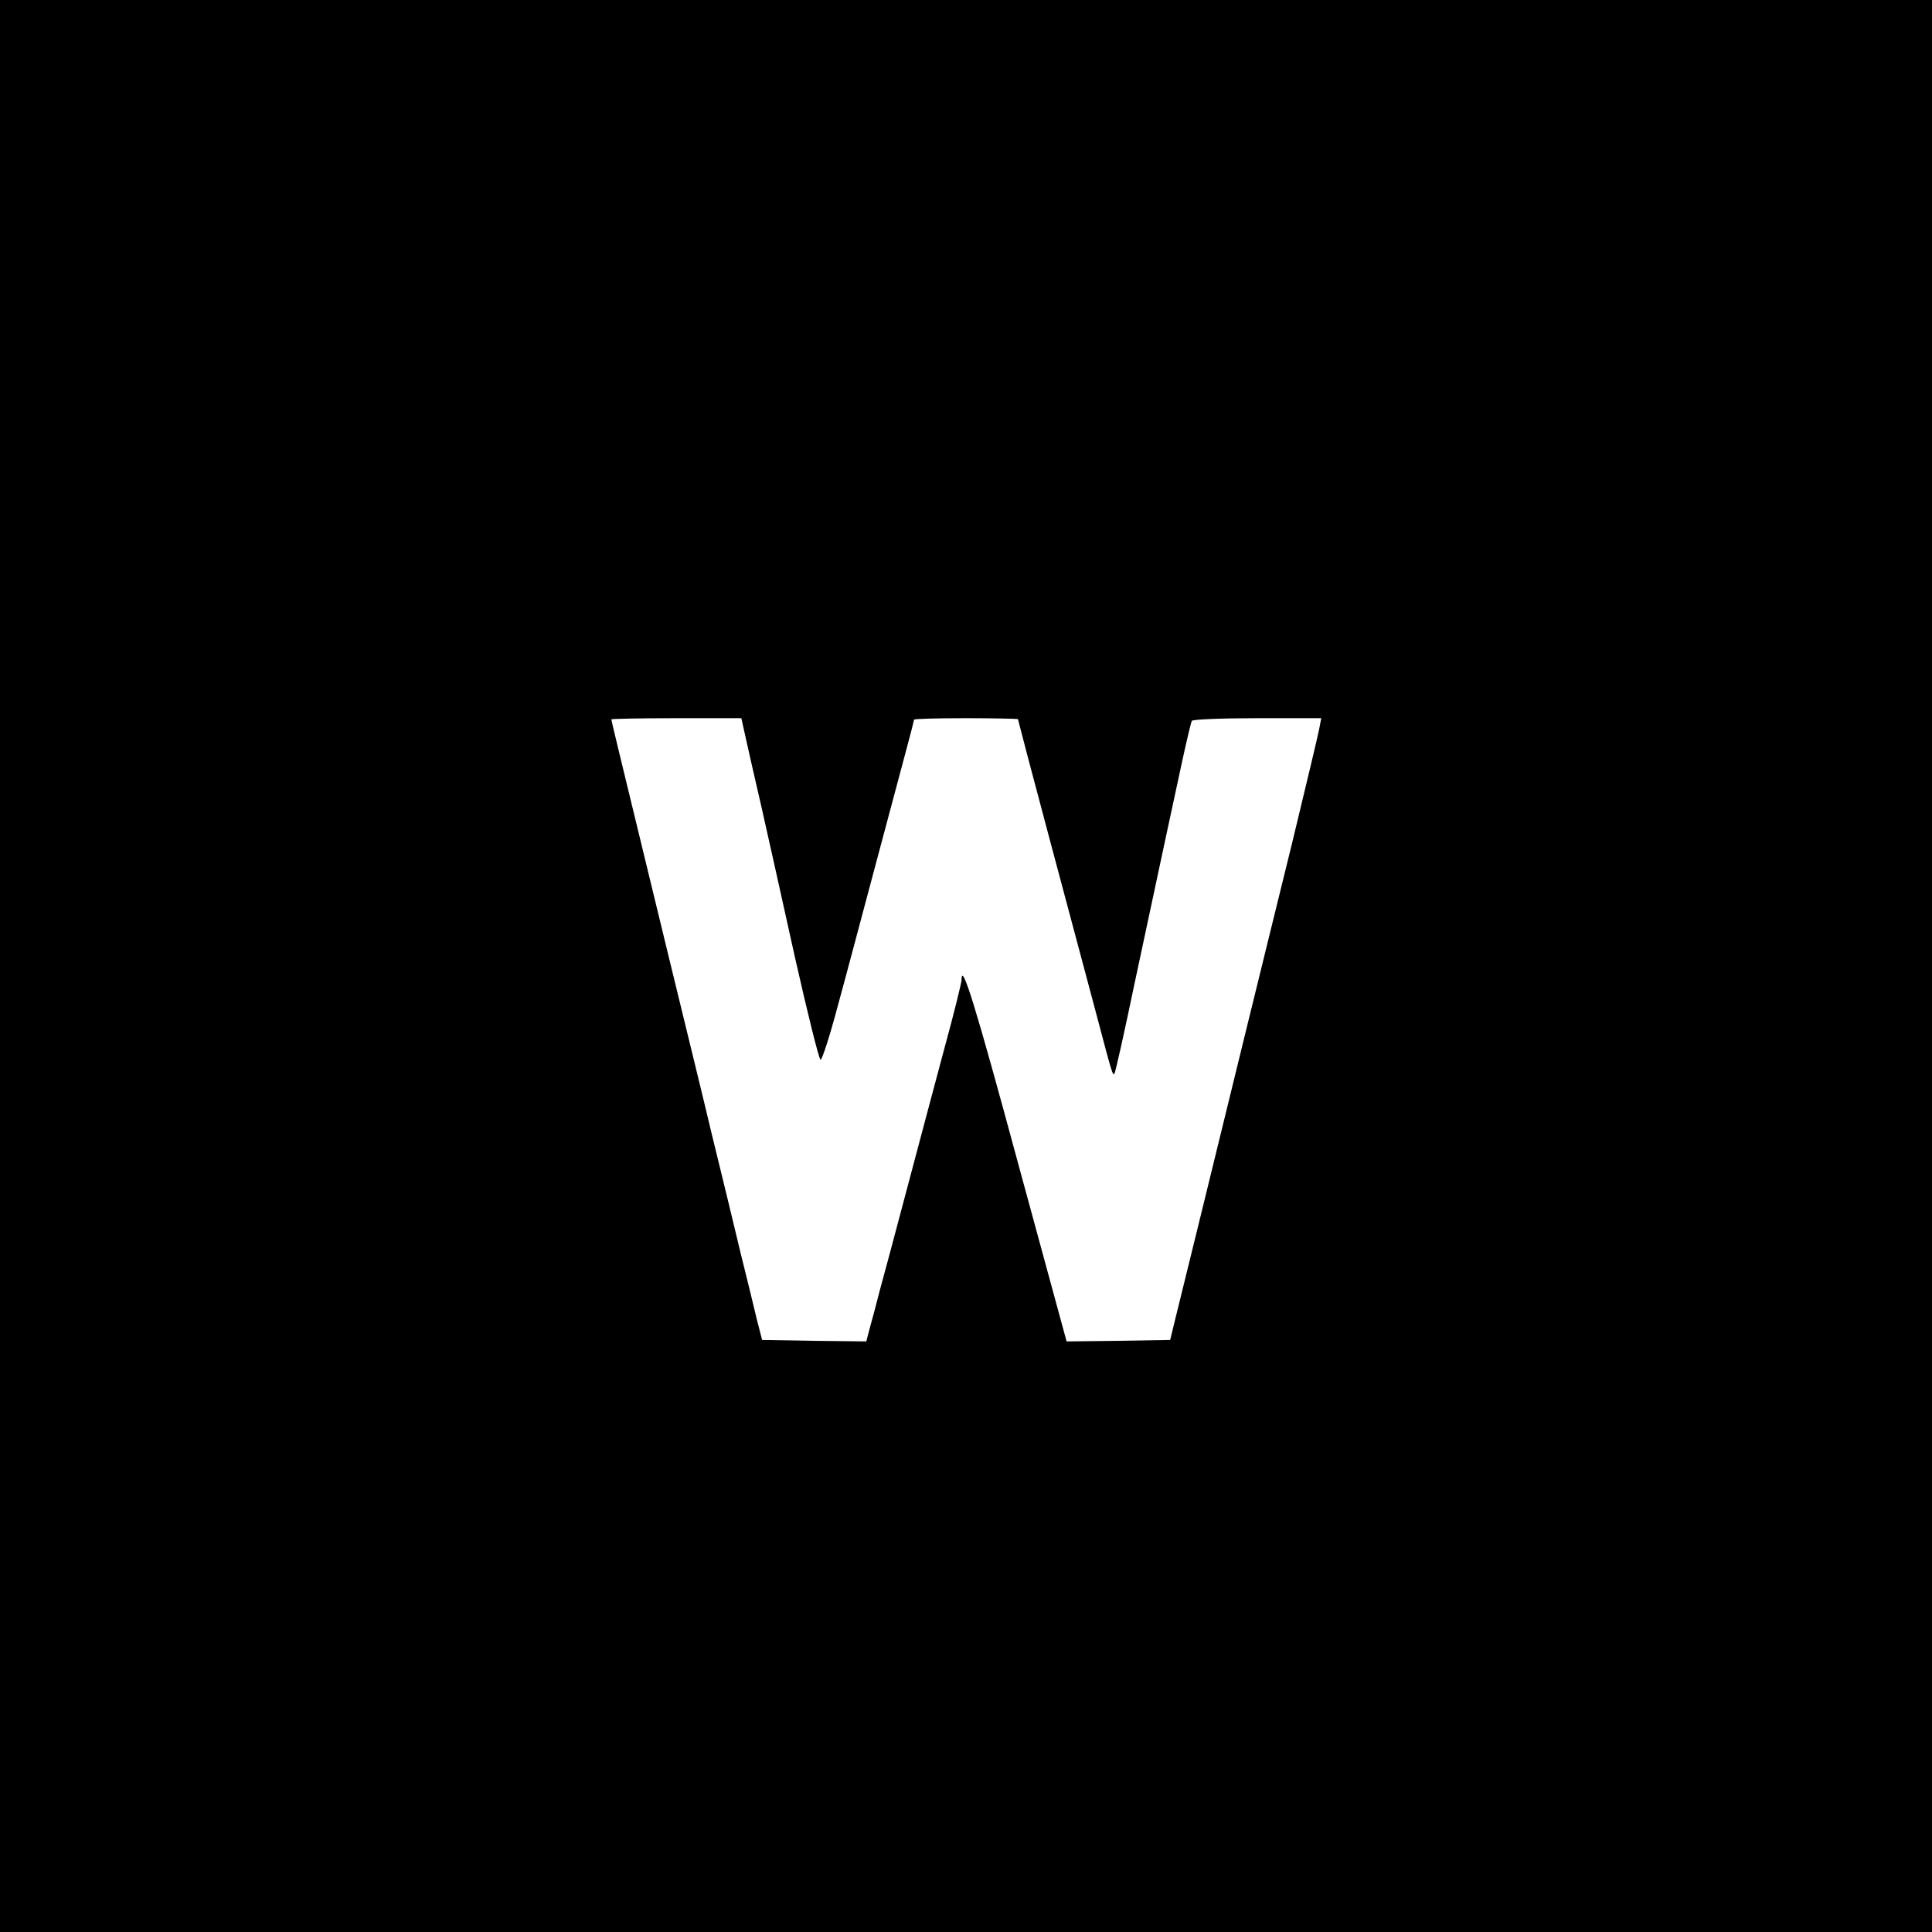 <?xml version="1.0" standalone="no"?>
<!DOCTYPE svg PUBLIC "-//W3C//DTD SVG 20010904//EN"
 "http://www.w3.org/TR/2001/REC-SVG-20010904/DTD/svg10.dtd">
<svg version="1.0" xmlns="http://www.w3.org/2000/svg"
 width="651pt" height="651pt" viewBox="0 0 651 651"
 preserveAspectRatio="xMidYMid meet">
<g transform="translate(0,651) scale(0.1,-0.1)"
fill="#000000" stroke="none">
<path d="M0 3255 l0 -3255 3255 0 3255 0 0 3255 0 3255 -3255 0 -3255 0 0
-3255z m2514 763 c9 -40 32 -143 52 -228 19 -85 70 -312 112 -503 43 -191 82
-348 87 -348 5 0 31 80 57 178 27 98 82 306 124 463 42 157 89 333 105 393 16
59 29 110 29 112 0 3 79 5 175 5 96 0 175 -2 175 -3 0 -2 47 -181 105 -398 58
-217 128 -479 156 -584 57 -216 58 -219 64 -213 3 2 34 141 69 309 36 167 72
338 81 379 9 41 22 104 30 140 8 36 28 130 45 209 17 79 33 147 36 152 3 5
102 9 221 9 l215 0 -7 -37 c-4 -21 -45 -193 -91 -383 -47 -190 -114 -464 -150
-610 -141 -576 -227 -928 -244 -995 l-17 -70 -175 -3 -174 -2 -164 602 c-143
529 -190 681 -190 616 0 -9 -26 -115 -59 -235 -32 -120 -89 -333 -126 -473
-37 -140 -78 -293 -91 -340 -12 -47 -27 -104 -34 -128 l-11 -42 -176 2 -175 3
-18 70 c-9 39 -34 140 -55 225 -20 85 -64 265 -97 400 -32 135 -79 326 -103
425 -24 99 -65 266 -90 370 -127 523 -145 597 -145 601 0 2 99 4 219 4 l219 0
16 -72z"/>
</g>
</svg>
